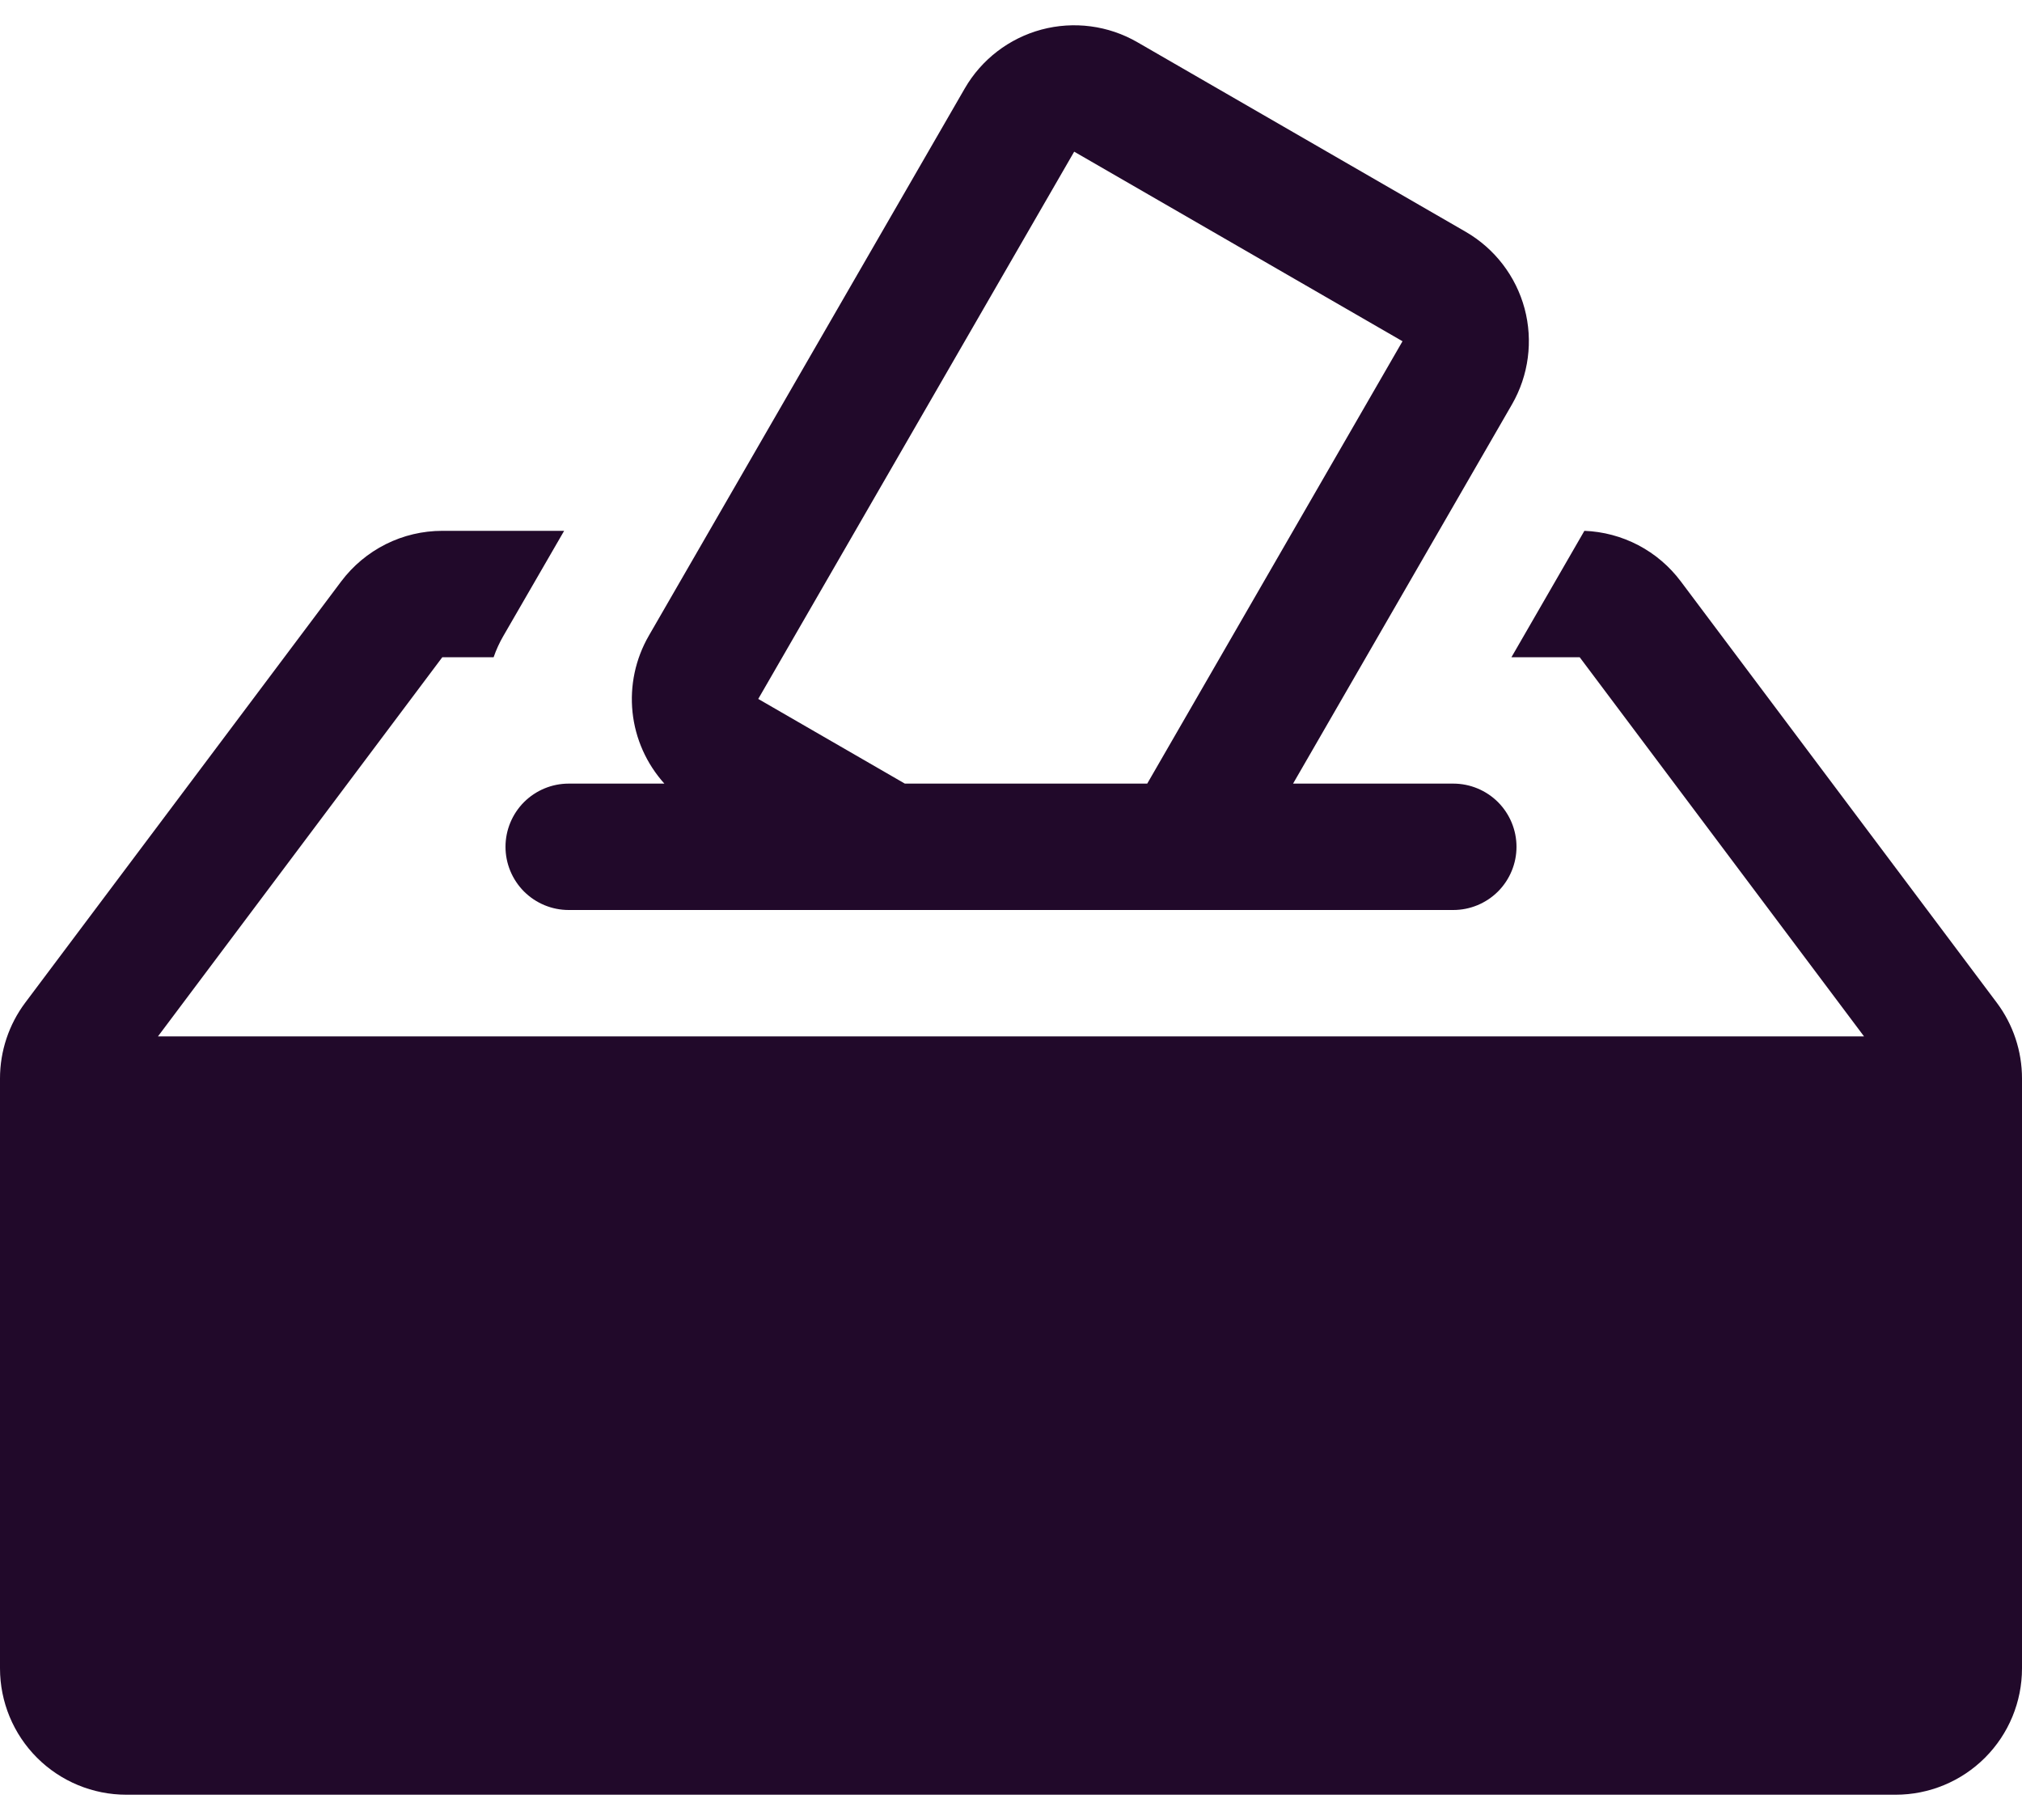 <svg width="40" height="36" viewBox="0 0 40 36" fill="none"
  xmlns="http://www.w3.org/2000/svg">
  <path d="M28.75 15.5H25.58L29.91 8C30.241 7.426 30.331 6.743 30.16 6.103C29.988 5.463 29.569 4.917 28.995 4.585L22.5 0.835C21.926 0.503 21.243 0.414 20.603 0.585C19.963 0.757 19.416 1.176 19.085 1.75L12.835 12.575C12.571 13.033 12.458 13.562 12.513 14.088C12.568 14.613 12.789 15.107 13.143 15.5H11.25C10.918 15.5 10.601 15.632 10.366 15.866C10.132 16.101 10 16.419 10 16.75C10 17.081 10.132 17.399 10.366 17.634C10.601 17.868 10.918 18 11.25 18H28.75C29.081 18 29.399 17.868 29.634 17.634C29.868 17.399 30 17.081 30 16.75C30 16.419 29.868 16.101 29.634 15.866C29.399 15.632 29.081 15.5 28.75 15.5ZM21.25 3L27.745 6.75L22.695 15.5H17.9L15 13.825L21.25 3ZM31.343 10.5L29.9 13H31.25L36.875 20.5H3.125L8.75 13H9.765C9.816 12.852 9.881 12.71 9.96 12.575L11.16 10.5H8.75C8.362 10.5 7.979 10.59 7.632 10.764C7.285 10.938 6.983 11.19 6.75 11.5L0.5 19.832C0.175 20.265 0 20.792 0 21.332V33C0 33.663 0.263 34.299 0.732 34.768C1.201 35.237 1.837 35.5 2.5 35.5H37.5C38.163 35.5 38.799 35.237 39.268 34.768C39.737 34.299 40 33.663 40 33V21.332C40 20.792 39.825 20.265 39.5 19.832L33.25 11.5C33.027 11.202 32.739 10.957 32.41 10.784C32.079 10.611 31.715 10.514 31.343 10.5Z" fill="#21092A" />
</svg>

